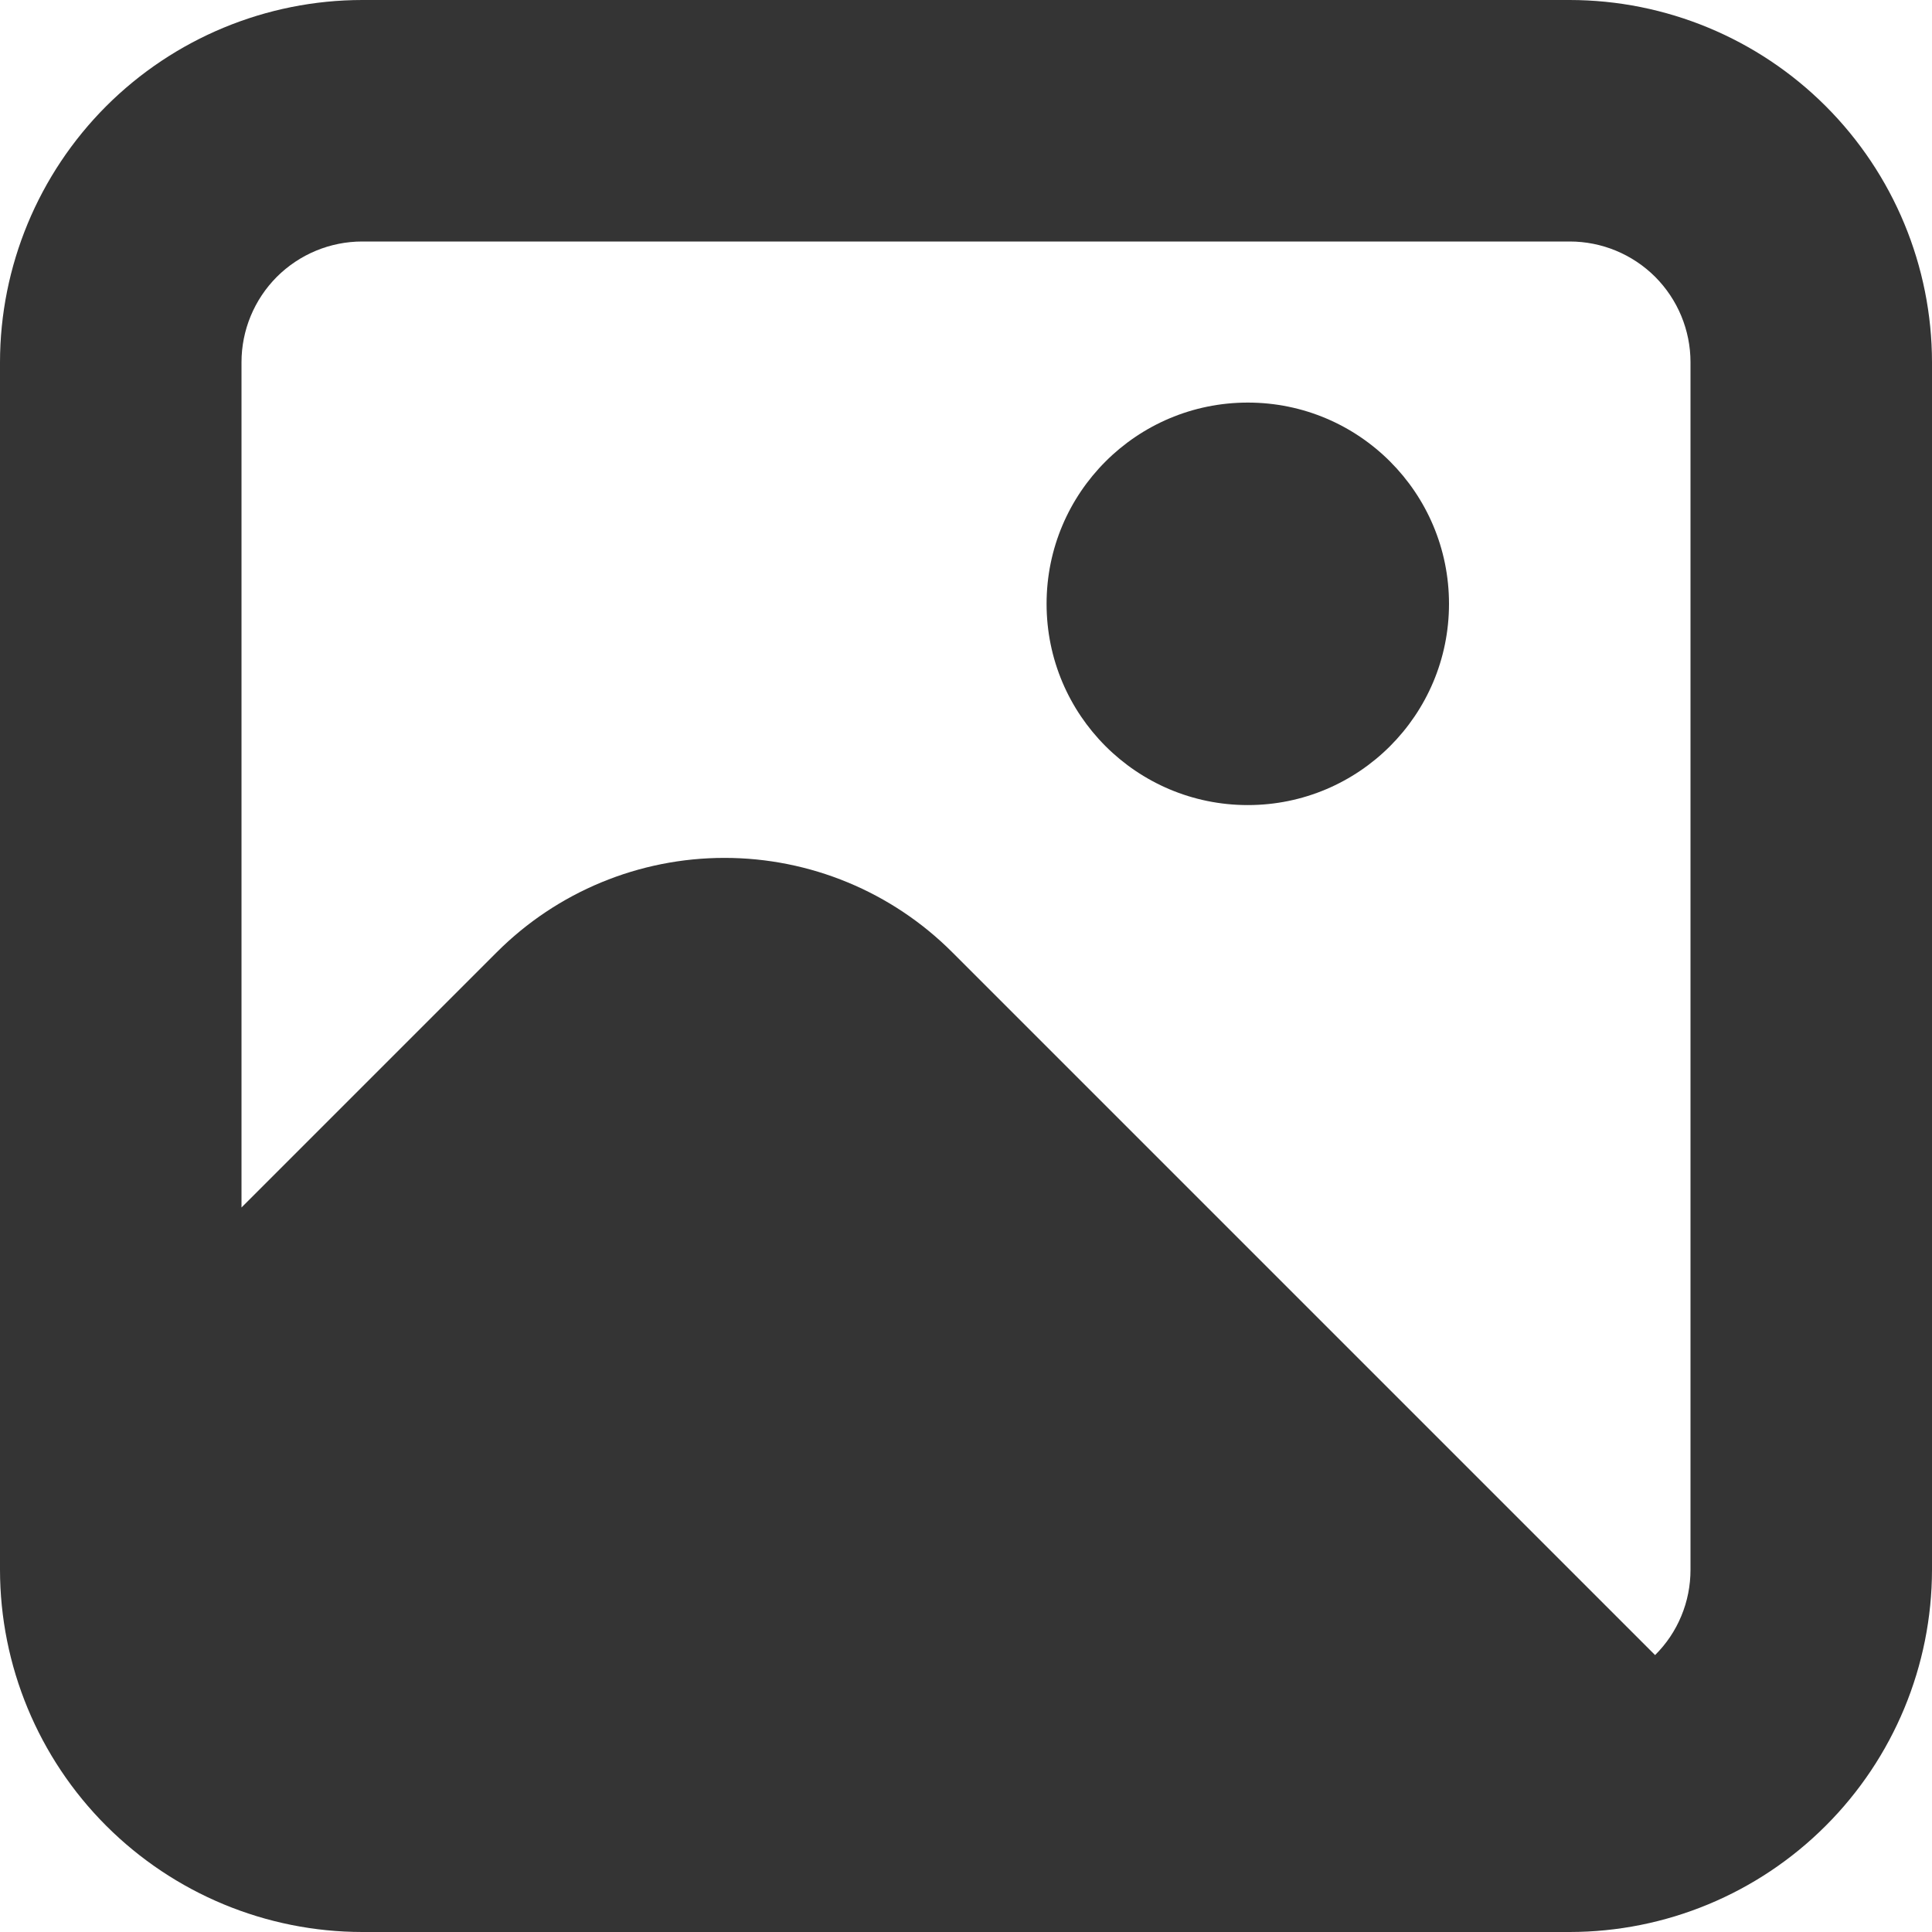 <svg width="24" height="24" viewBox="0 0 24 24" fill="none" xmlns="http://www.w3.org/2000/svg">
<g clip-path="url(#clip0_636_1266)">
<path d="M19.5 0H4.5C3.307 0.001 2.163 0.476 1.319 1.319C0.476 2.163 0.001 3.307 0 4.5L0 19.5C0.001 20.693 0.476 21.837 1.319 22.68C2.163 23.524 3.307 23.999 4.5 24H19.5C20.693 23.999 21.837 23.524 22.68 22.68C23.524 21.837 23.999 20.693 24 19.5V4.5C23.999 3.307 23.524 2.163 22.68 1.319C21.837 0.476 20.693 0.001 19.5 0ZM4.5 3H19.5C19.898 3 20.279 3.158 20.561 3.439C20.842 3.721 21 4.102 21 4.5V19.5C21 19.697 20.962 19.892 20.886 20.074C20.811 20.256 20.7 20.421 20.56 20.56L11.828 11.828C11.078 11.078 10.061 10.657 9 10.657C7.939 10.657 6.922 11.078 6.172 11.828L3 15V4.5C3 4.102 3.158 3.721 3.439 3.439C3.721 3.158 4.102 3 4.5 3Z" fill="#343434"/>
<path d="M15.501 10.001C16.881 10.001 18 8.882 18 7.501C18 6.12 16.881 5.001 15.501 5.001C14.12 5.001 13.001 6.12 13.001 7.501C13.001 8.882 14.12 10.001 15.501 10.001Z" fill="#343434"/>
</g>
<defs>
<clipPath id="clip0_636_1266">
<rect width="24" height="24" fill="#212121"/>
</clipPath>
</defs>
</svg>
